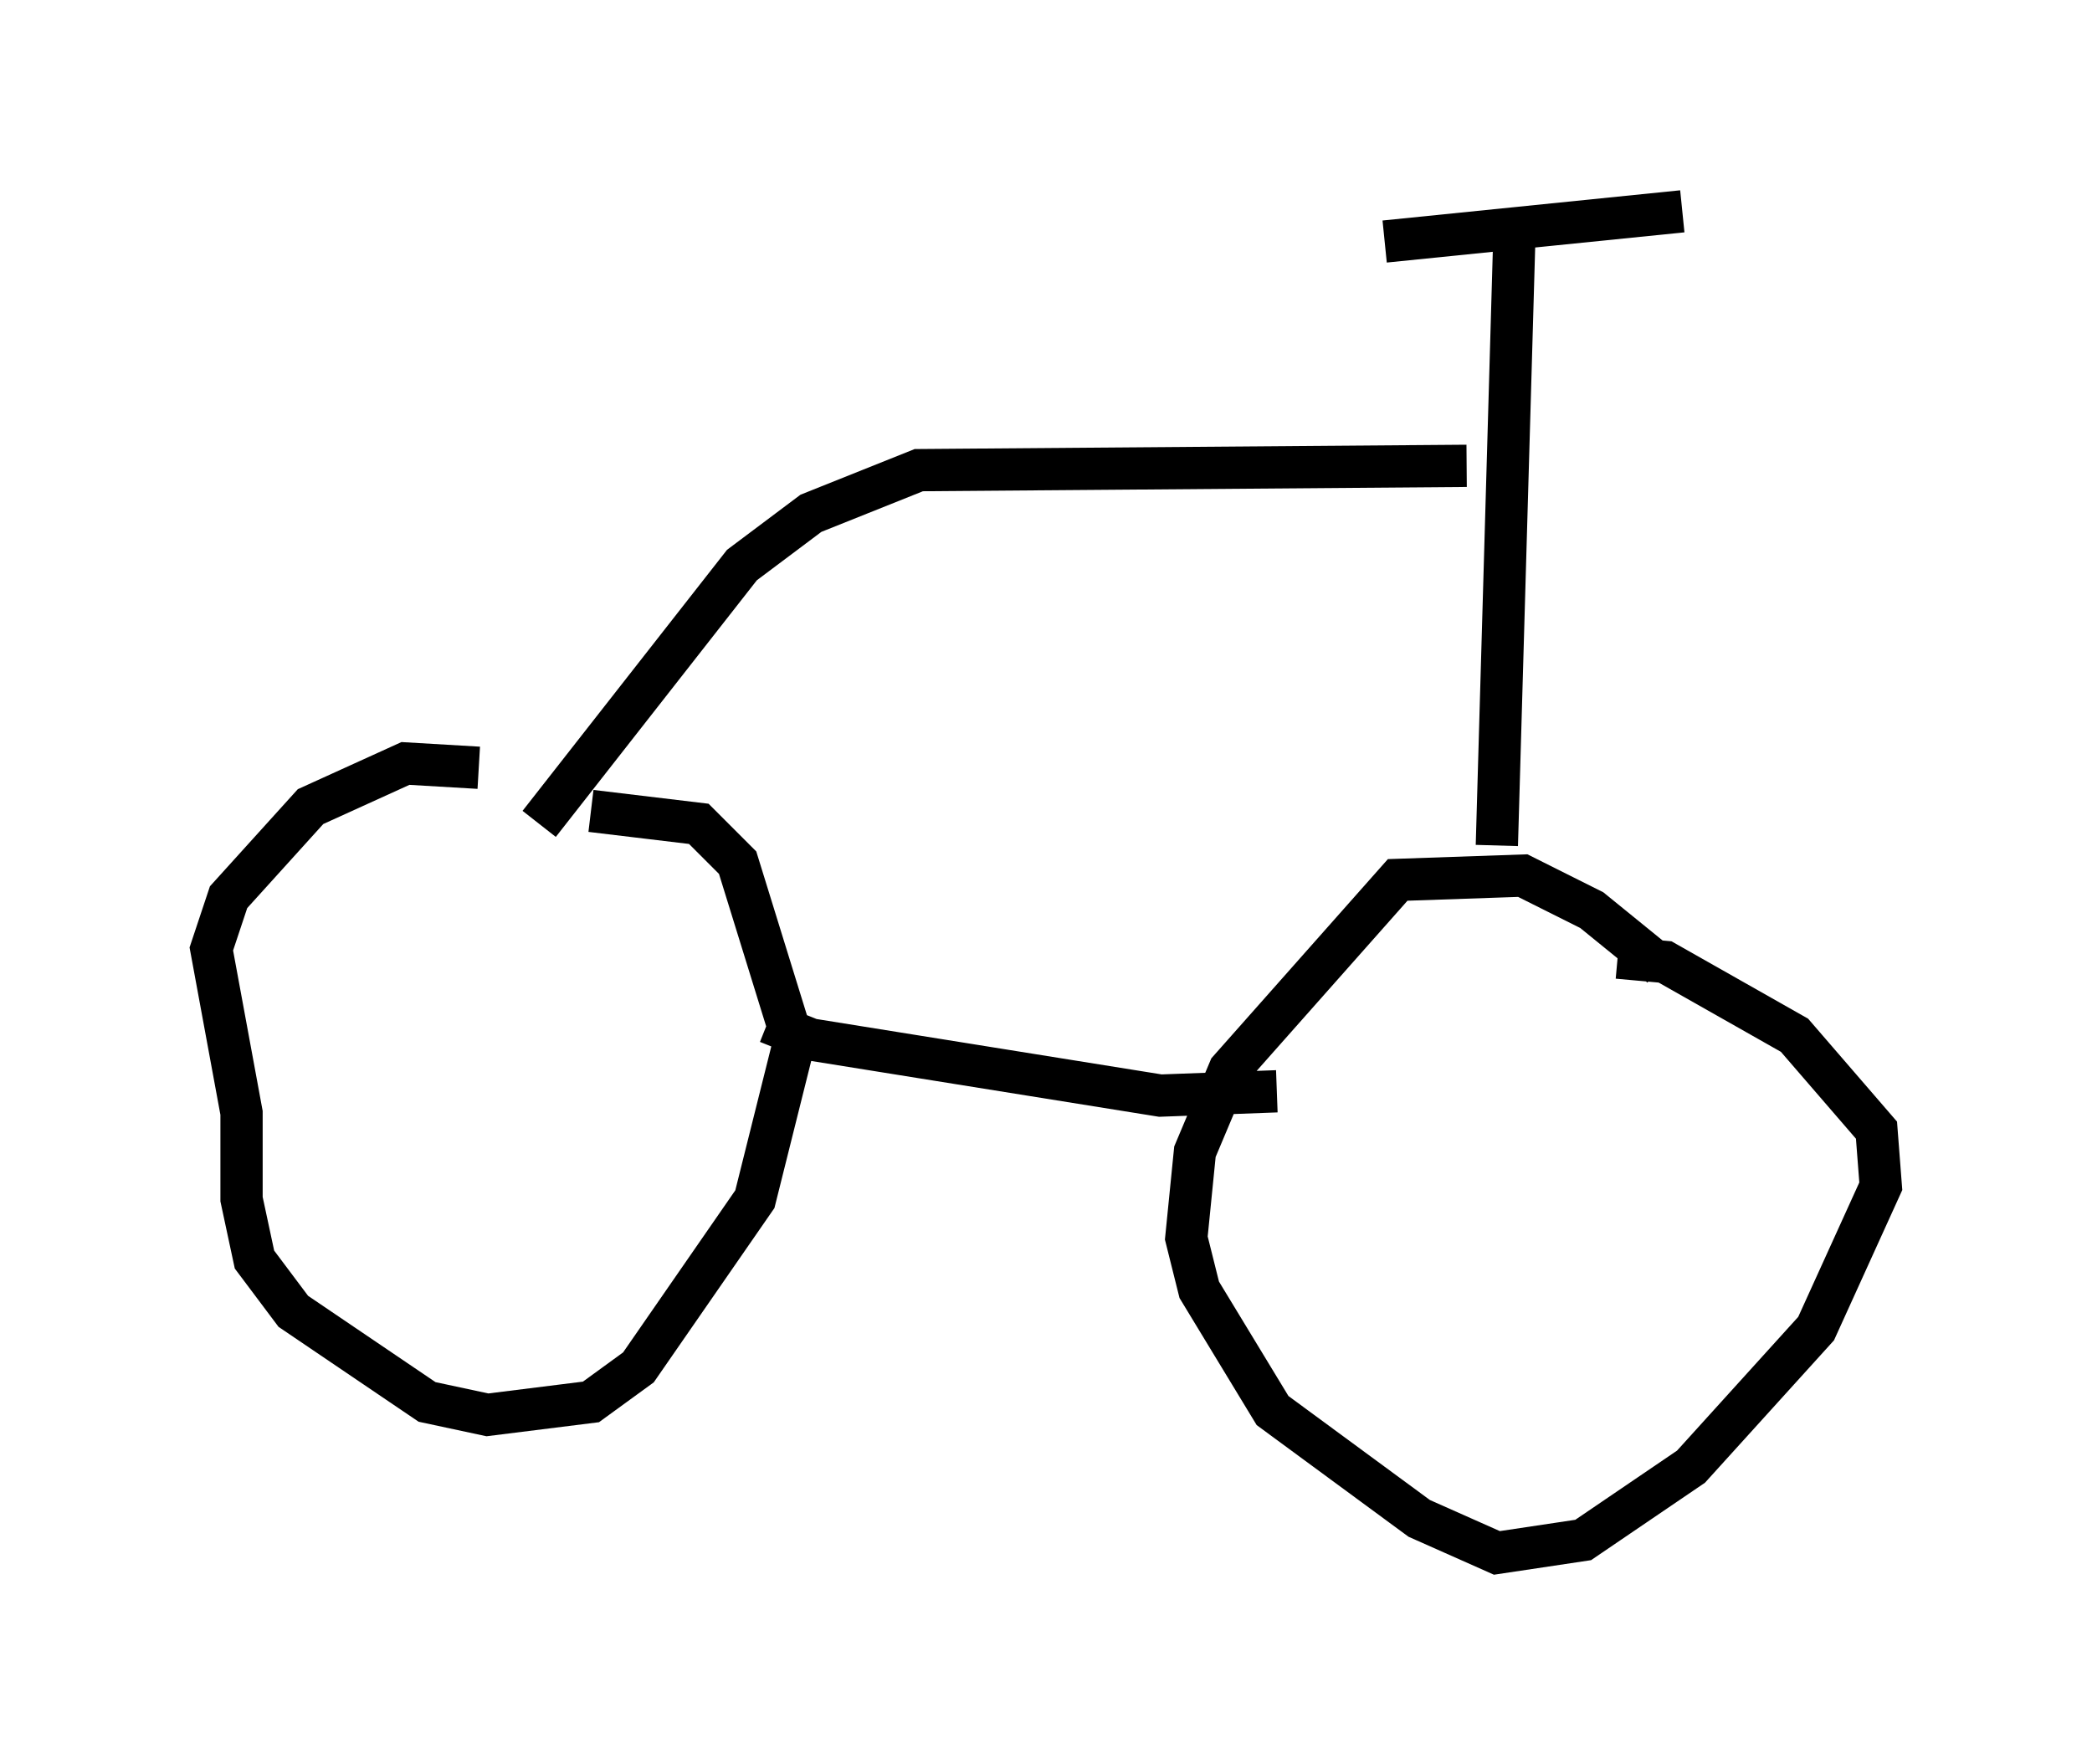 <?xml version="1.0" encoding="utf-8" ?>
<svg baseProfile="full" height="41.748" version="1.1" width="49.507" xmlns="http://www.w3.org/2000/svg" xmlns:ev="http://www.w3.org/2001/xml-events" xmlns:xlink="http://www.w3.org/1999/xlink"><defs /><rect fill="white" height="41.748" width="49.507" x="0" y="0" /><path d="M14.29, 19.496 m-2.96, -1.327 l-1.735, -0.102 -2.246, 1.021 l-1.94, 2.144 -0.408, 1.225 l0.715, 3.879 0.0, 2.042 l0.306, 1.429 0.919, 1.225 l3.165, 2.144 1.429, 0.306 l2.45, -0.306 1.123, -0.817 l2.756, -3.981 0.919, -3.675 l-1.327, -4.288 -0.919, -0.919 l-2.552, -0.306 m4.185, 5.002 l1.021, 0.408 8.269, 1.327 l2.756, -0.102 m9.086, -2.96 l-1.633, -1.327 -1.633, -0.817 l-2.96, 0.102 -3.981, 4.492 l-0.817, 1.94 -0.204, 2.042 l0.306, 1.225 1.735, 2.858 l3.471, 2.552 1.838, 0.817 l2.042, -0.306 2.552, -1.735 l2.96, -3.267 1.531, -3.369 l-0.102, -1.327 -1.94, -2.246 l-3.063, -1.735 -1.123, -0.102 m-2.858, -2.654 l0.408, -14.19 m-3.063, -0.102 l7.044, -0.715 m-5.104, 6.023 l-12.965, 0.102 -2.552, 1.021 l-1.633, 1.225 -4.798, 6.125 " fill="none" stroke="black" stroke-width="1" /></svg>